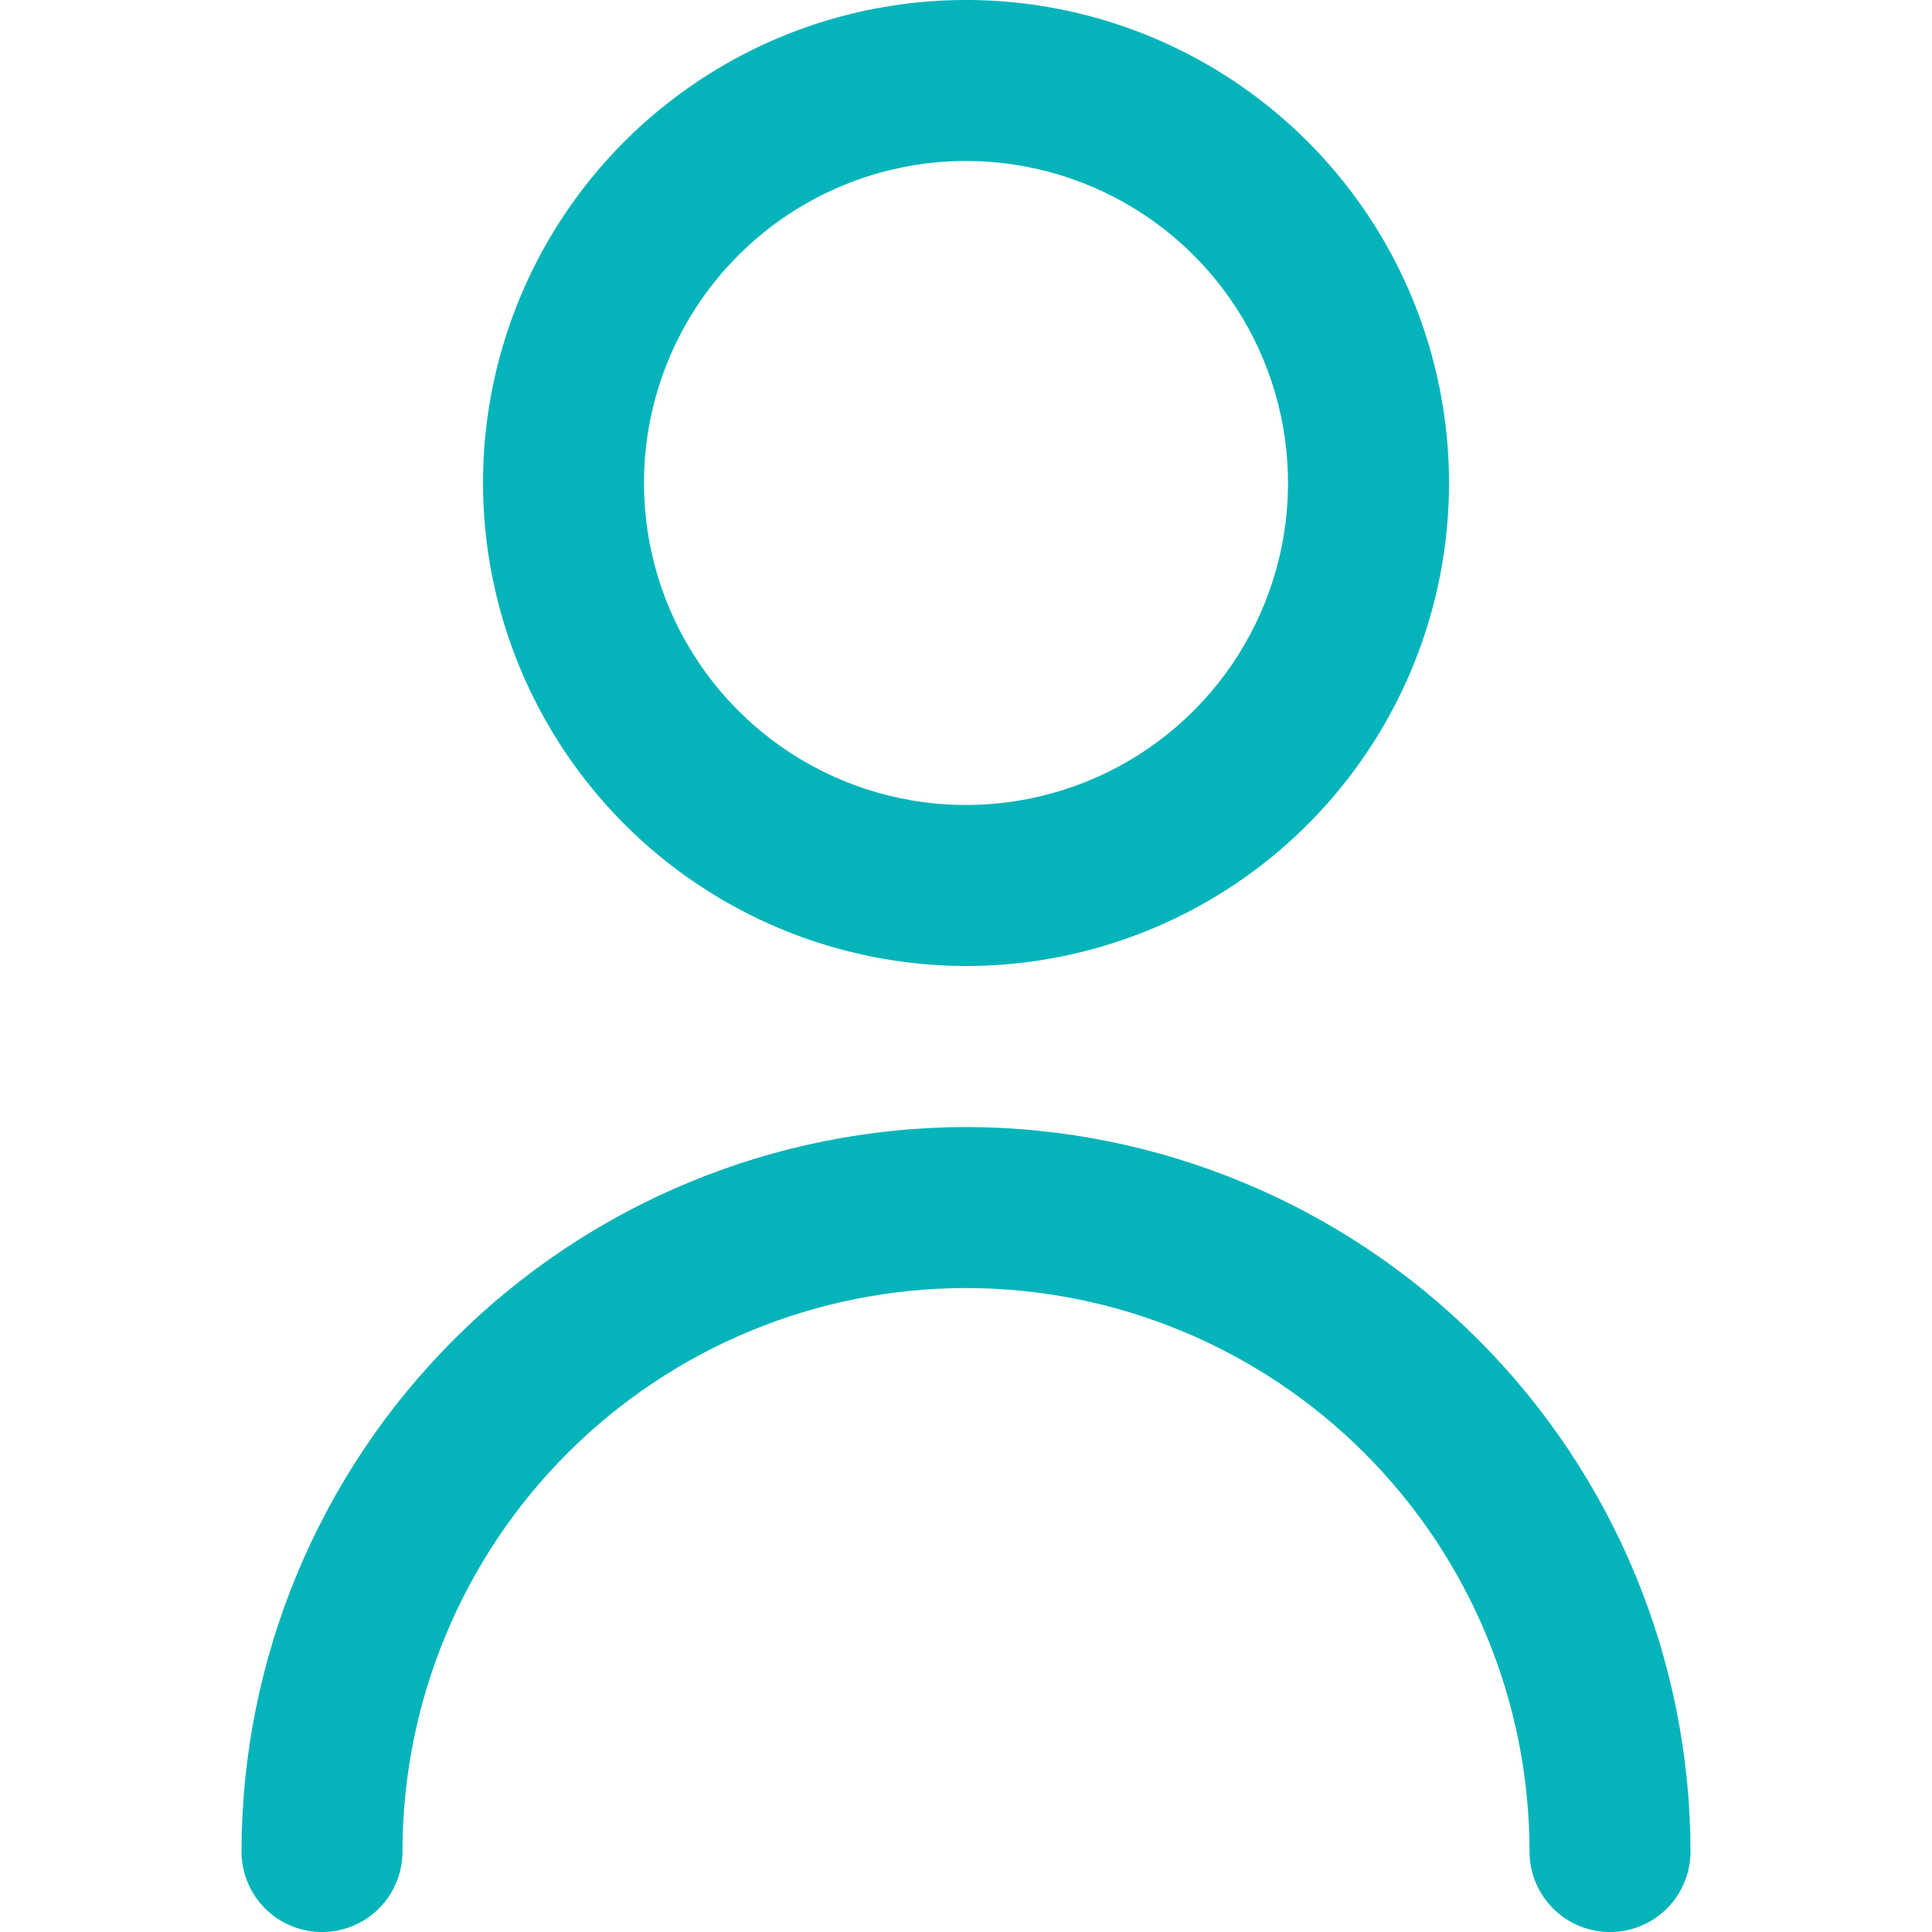 <svg width="40" height="40" viewBox="0 0 40 40" fill="none" xmlns="http://www.w3.org/2000/svg">
<g id="fi-rr-user" clip-path="url(#clip0_1_1272)">
<path id="Vector" d="M20 20C21.978 20 23.911 19.413 25.556 18.315C27.2 17.216 28.482 15.654 29.239 13.827C29.996 11.999 30.194 9.989 29.808 8.049C29.422 6.109 28.47 4.327 27.071 2.929C25.672 1.53 23.891 0.578 21.951 0.192C20.011 -0.194 18 0.004 16.173 0.761C14.346 1.518 12.784 2.8 11.685 4.444C10.586 6.089 10 8.022 10 10C10.003 12.651 11.057 15.193 12.932 17.068C14.807 18.943 17.349 19.997 20 20ZM20 3.333C21.319 3.333 22.608 3.724 23.704 4.457C24.8 5.189 25.655 6.23 26.159 7.449C26.664 8.667 26.796 10.007 26.539 11.3C26.281 12.594 25.646 13.782 24.714 14.714C23.782 15.646 22.594 16.281 21.301 16.538C20.007 16.796 18.667 16.664 17.449 16.159C16.231 15.655 15.189 14.8 14.457 13.704C13.724 12.607 13.333 11.318 13.333 10C13.333 8.232 14.036 6.536 15.286 5.286C16.536 4.036 18.232 3.333 20 3.333Z" fill="#05B4BA"/>
<path id="Vector_2" d="M20 23.334C16.023 23.339 12.21 24.921 9.398 27.733C6.586 30.545 5.004 34.358 5 38.334C5 38.776 5.176 39.2 5.488 39.513C5.801 39.825 6.225 40.001 6.667 40.001C7.109 40.001 7.533 39.825 7.845 39.513C8.158 39.2 8.333 38.776 8.333 38.334C8.333 35.24 9.562 32.273 11.75 30.085C13.938 27.897 16.906 26.668 20 26.668C23.094 26.668 26.062 27.897 28.25 30.085C30.438 32.273 31.667 35.24 31.667 38.334C31.667 38.776 31.842 39.2 32.155 39.513C32.467 39.825 32.891 40.001 33.333 40.001C33.775 40.001 34.199 39.825 34.512 39.513C34.824 39.2 35 38.776 35 38.334C34.996 34.358 33.414 30.545 30.602 27.733C27.79 24.921 23.977 23.339 20 23.334Z" fill="#05B4BA"/>
</g>
<defs>
<clipPath id="clip0_1_1272">
<rect width="40" height="40" fill="white"/>
</clipPath>
</defs>
</svg>
